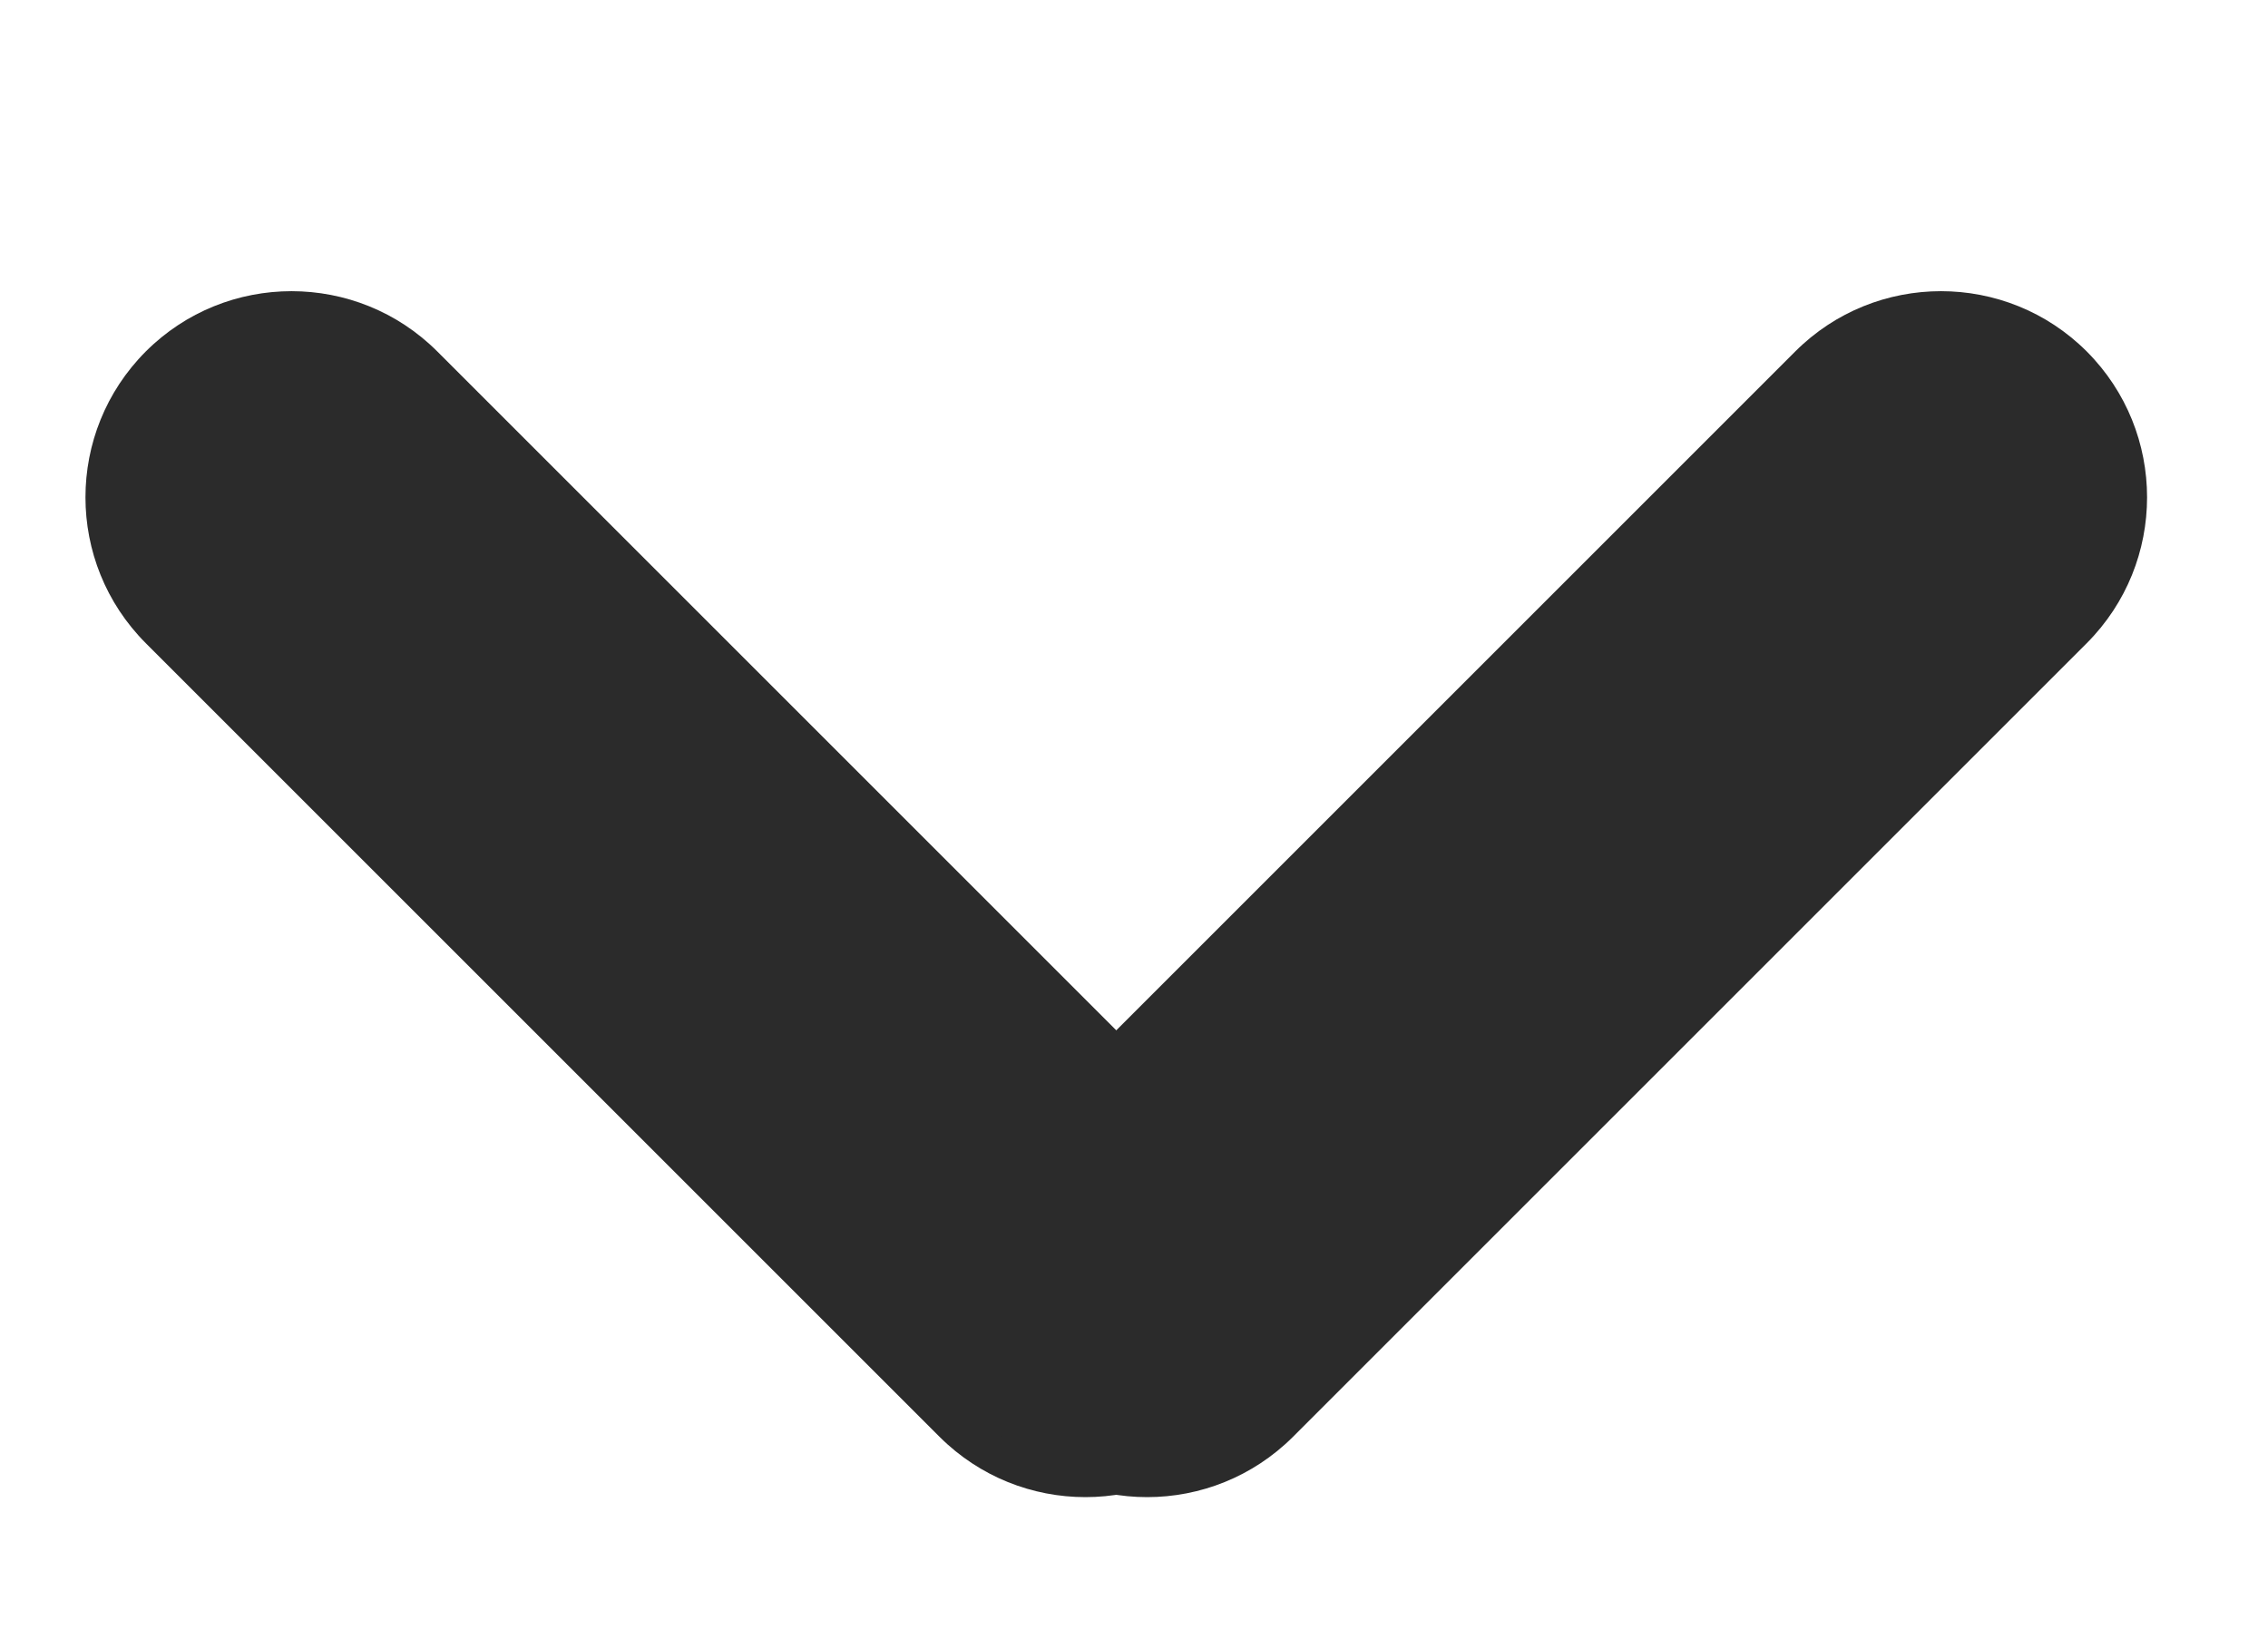 <svg xmlns="http://www.w3.org/2000/svg" width="11" height="8" fill="none" viewBox="0 0 11 8">
    <path fill="#2B2B2B" fill-rule="evenodd" d="M.707 1.705c.39-.39 1.024-.39 1.414 0l3.85 3.85c.391.39.391 1.024 0 1.415-.39.39-1.023.39-1.414 0L.707 3.12c-.39-.391-.39-1.024 0-1.415z" clip-rule="evenodd"/>
    <path fill="#2B2B2B" fill-rule="evenodd" d="M10.121 1.705c-.39-.39-1.024-.39-1.414 0l-3.85 3.85c-.391.39-.391 1.024 0 1.415.39.39 1.023.39 1.414 0l3.85-3.85c.39-.391.39-1.024 0-1.415z" clip-rule="evenodd"/>
</svg>
